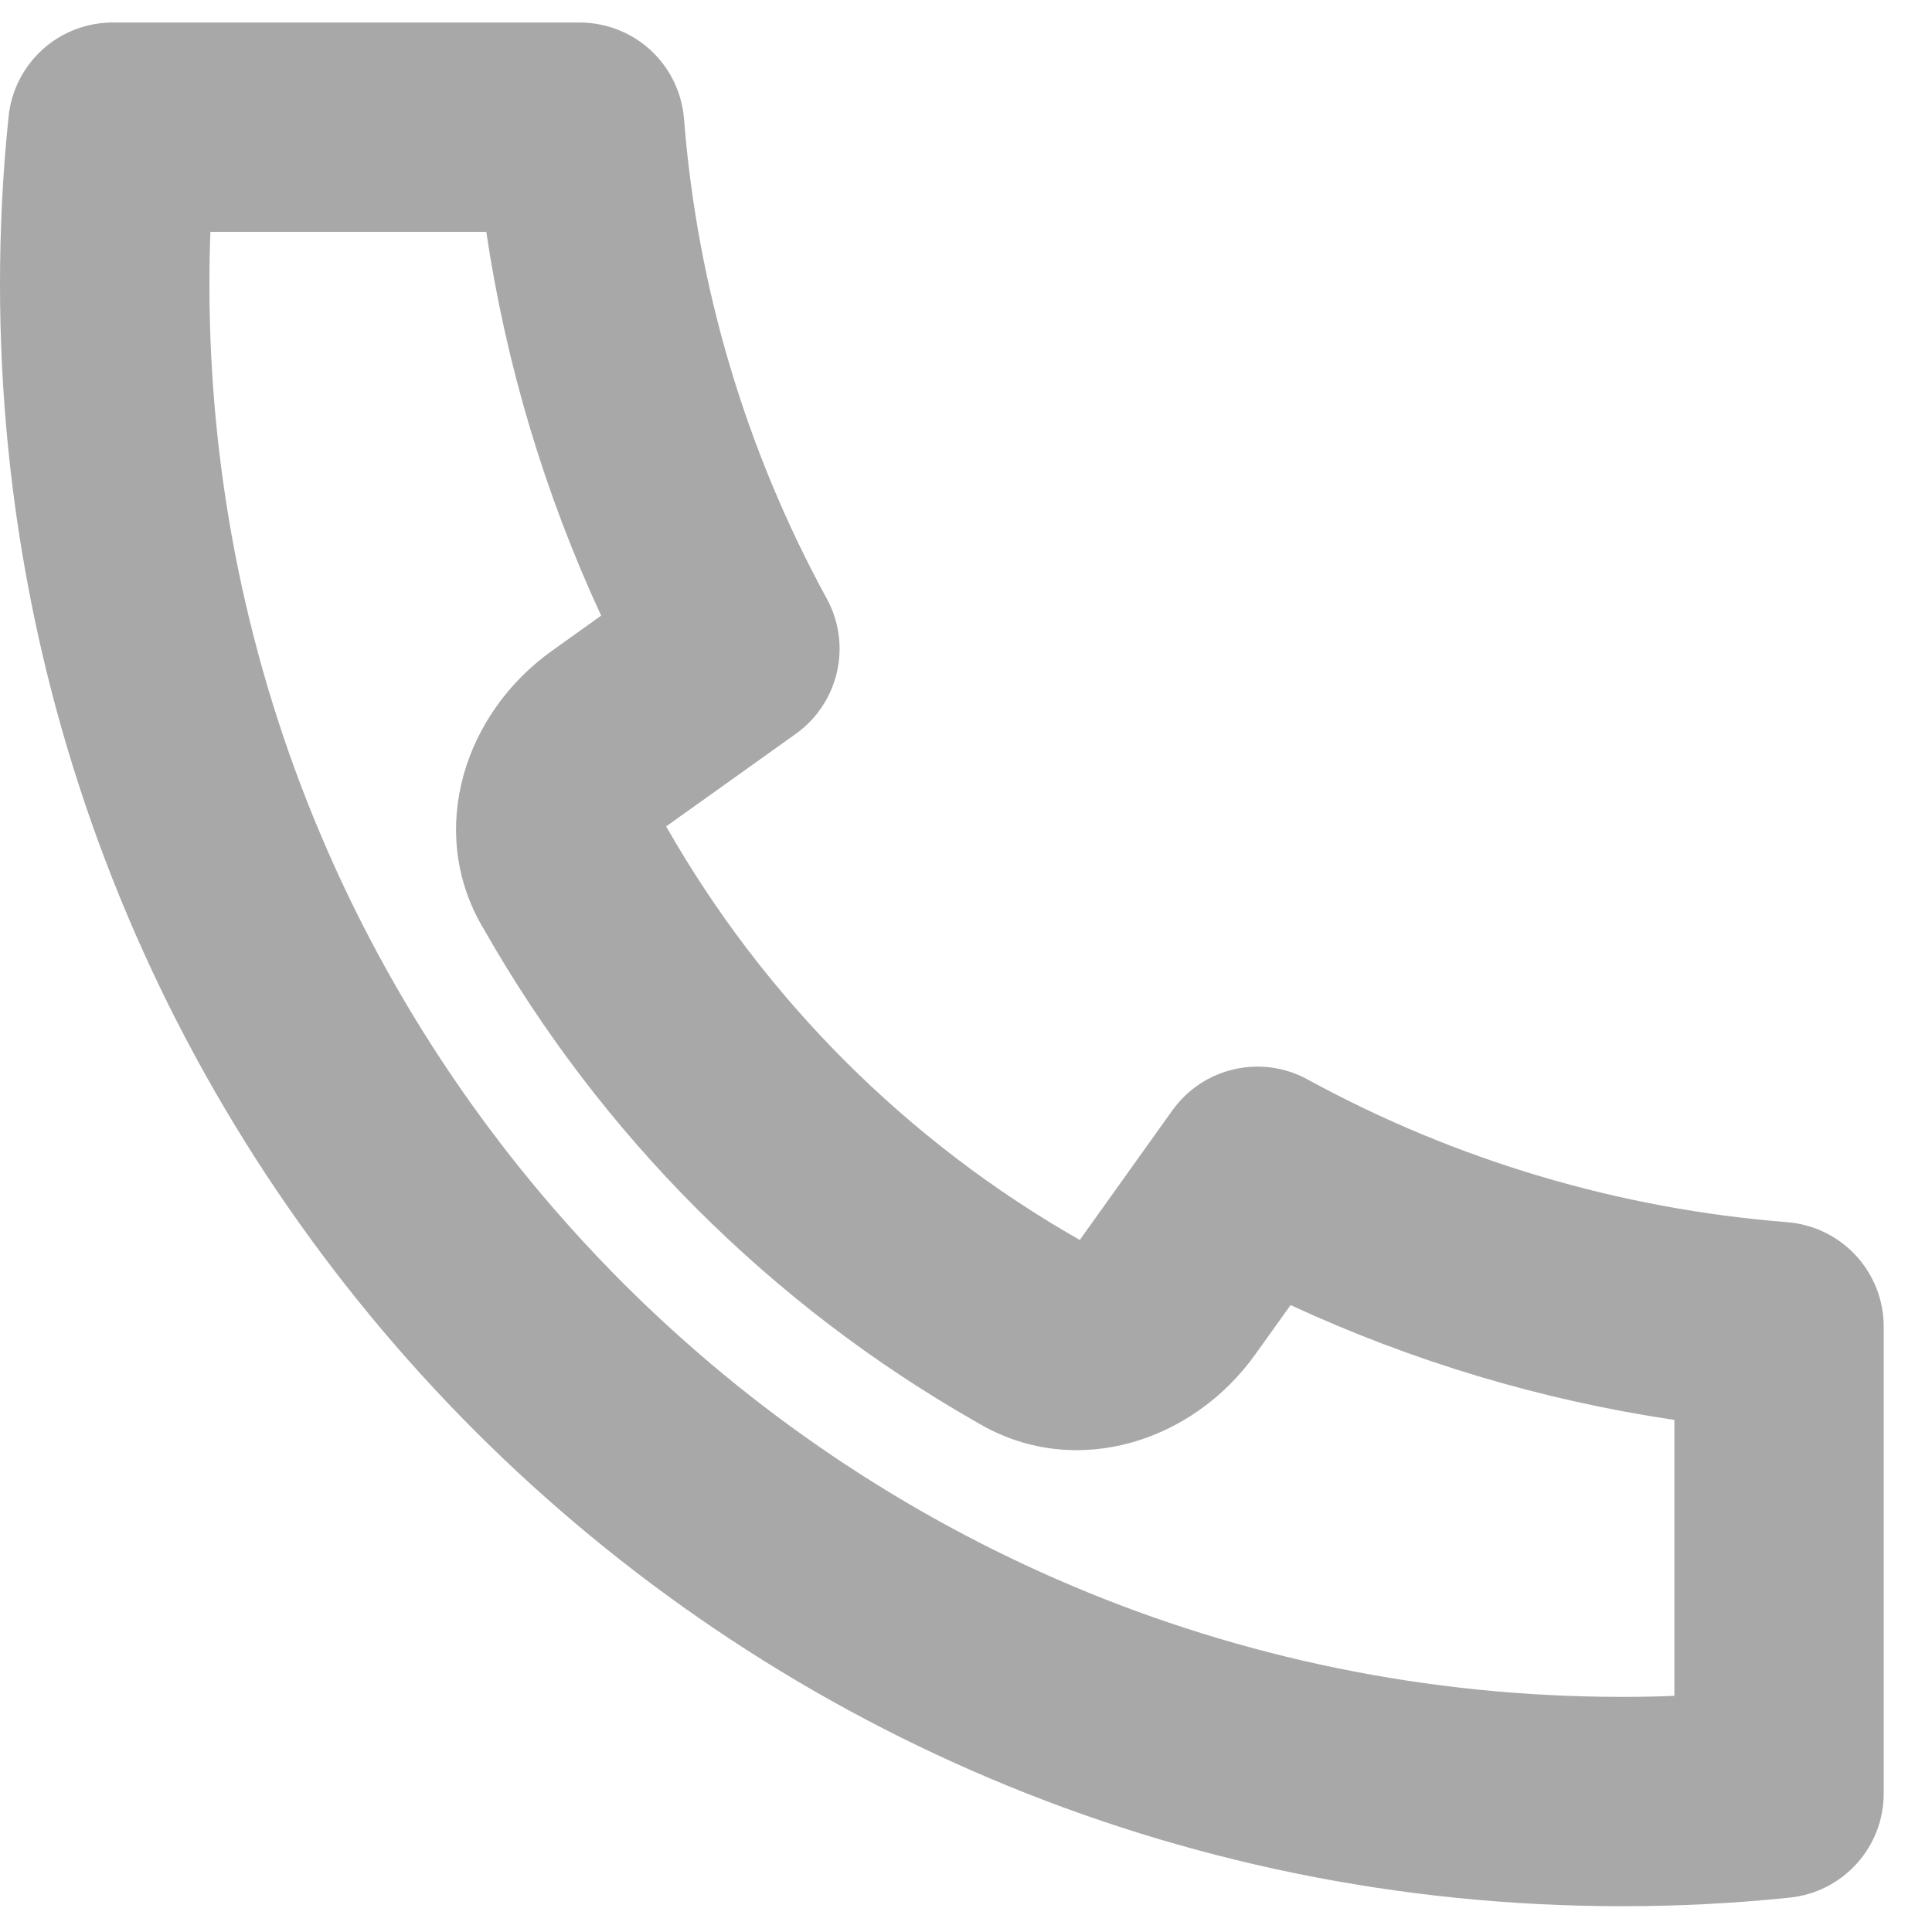 <svg width="20" height="20" viewBox="0 0 20 20" fill="none" xmlns="http://www.w3.org/2000/svg">
<path d="M6.896 8.555C7.913 10.341 9.392 11.82 11.178 12.836L12.136 11.495C12.29 11.28 12.517 11.128 12.775 11.069C13.034 11.01 13.305 11.047 13.537 11.175C15.069 12.012 16.762 12.515 18.502 12.652C18.774 12.674 19.027 12.797 19.212 12.997C19.397 13.197 19.5 13.46 19.5 13.732V18.566C19.5 18.834 19.401 19.093 19.221 19.292C19.041 19.491 18.794 19.617 18.527 19.644C17.953 19.704 17.375 19.733 16.792 19.733C7.518 19.733 0 12.215 0 2.941C0 2.358 0.029 1.78 0.089 1.206C0.116 0.939 0.242 0.692 0.441 0.512C0.64 0.332 0.899 0.233 1.167 0.233H6.001C6.273 0.233 6.536 0.336 6.736 0.52C6.936 0.705 7.059 0.959 7.081 1.231C7.217 2.971 7.721 4.663 8.558 6.196C8.686 6.428 8.723 6.699 8.664 6.957C8.605 7.216 8.453 7.443 8.238 7.597L6.896 8.555ZM4.977 9.564C4.428 8.587 4.802 7.388 5.714 6.737L6.223 6.373C5.639 5.112 5.238 3.774 5.034 2.4H2.178C2.171 2.579 2.168 2.76 2.168 2.941C2.167 11.019 8.714 17.566 16.792 17.566C16.973 17.566 17.154 17.563 17.333 17.555V14.699C15.959 14.495 14.621 14.094 13.36 13.51L12.996 14.019C12.345 14.931 11.146 15.305 10.169 14.756L10.106 14.72C7.982 13.511 6.222 11.751 5.013 9.626L4.977 9.564Z" fill="#A8A8A8"/>
</svg>
